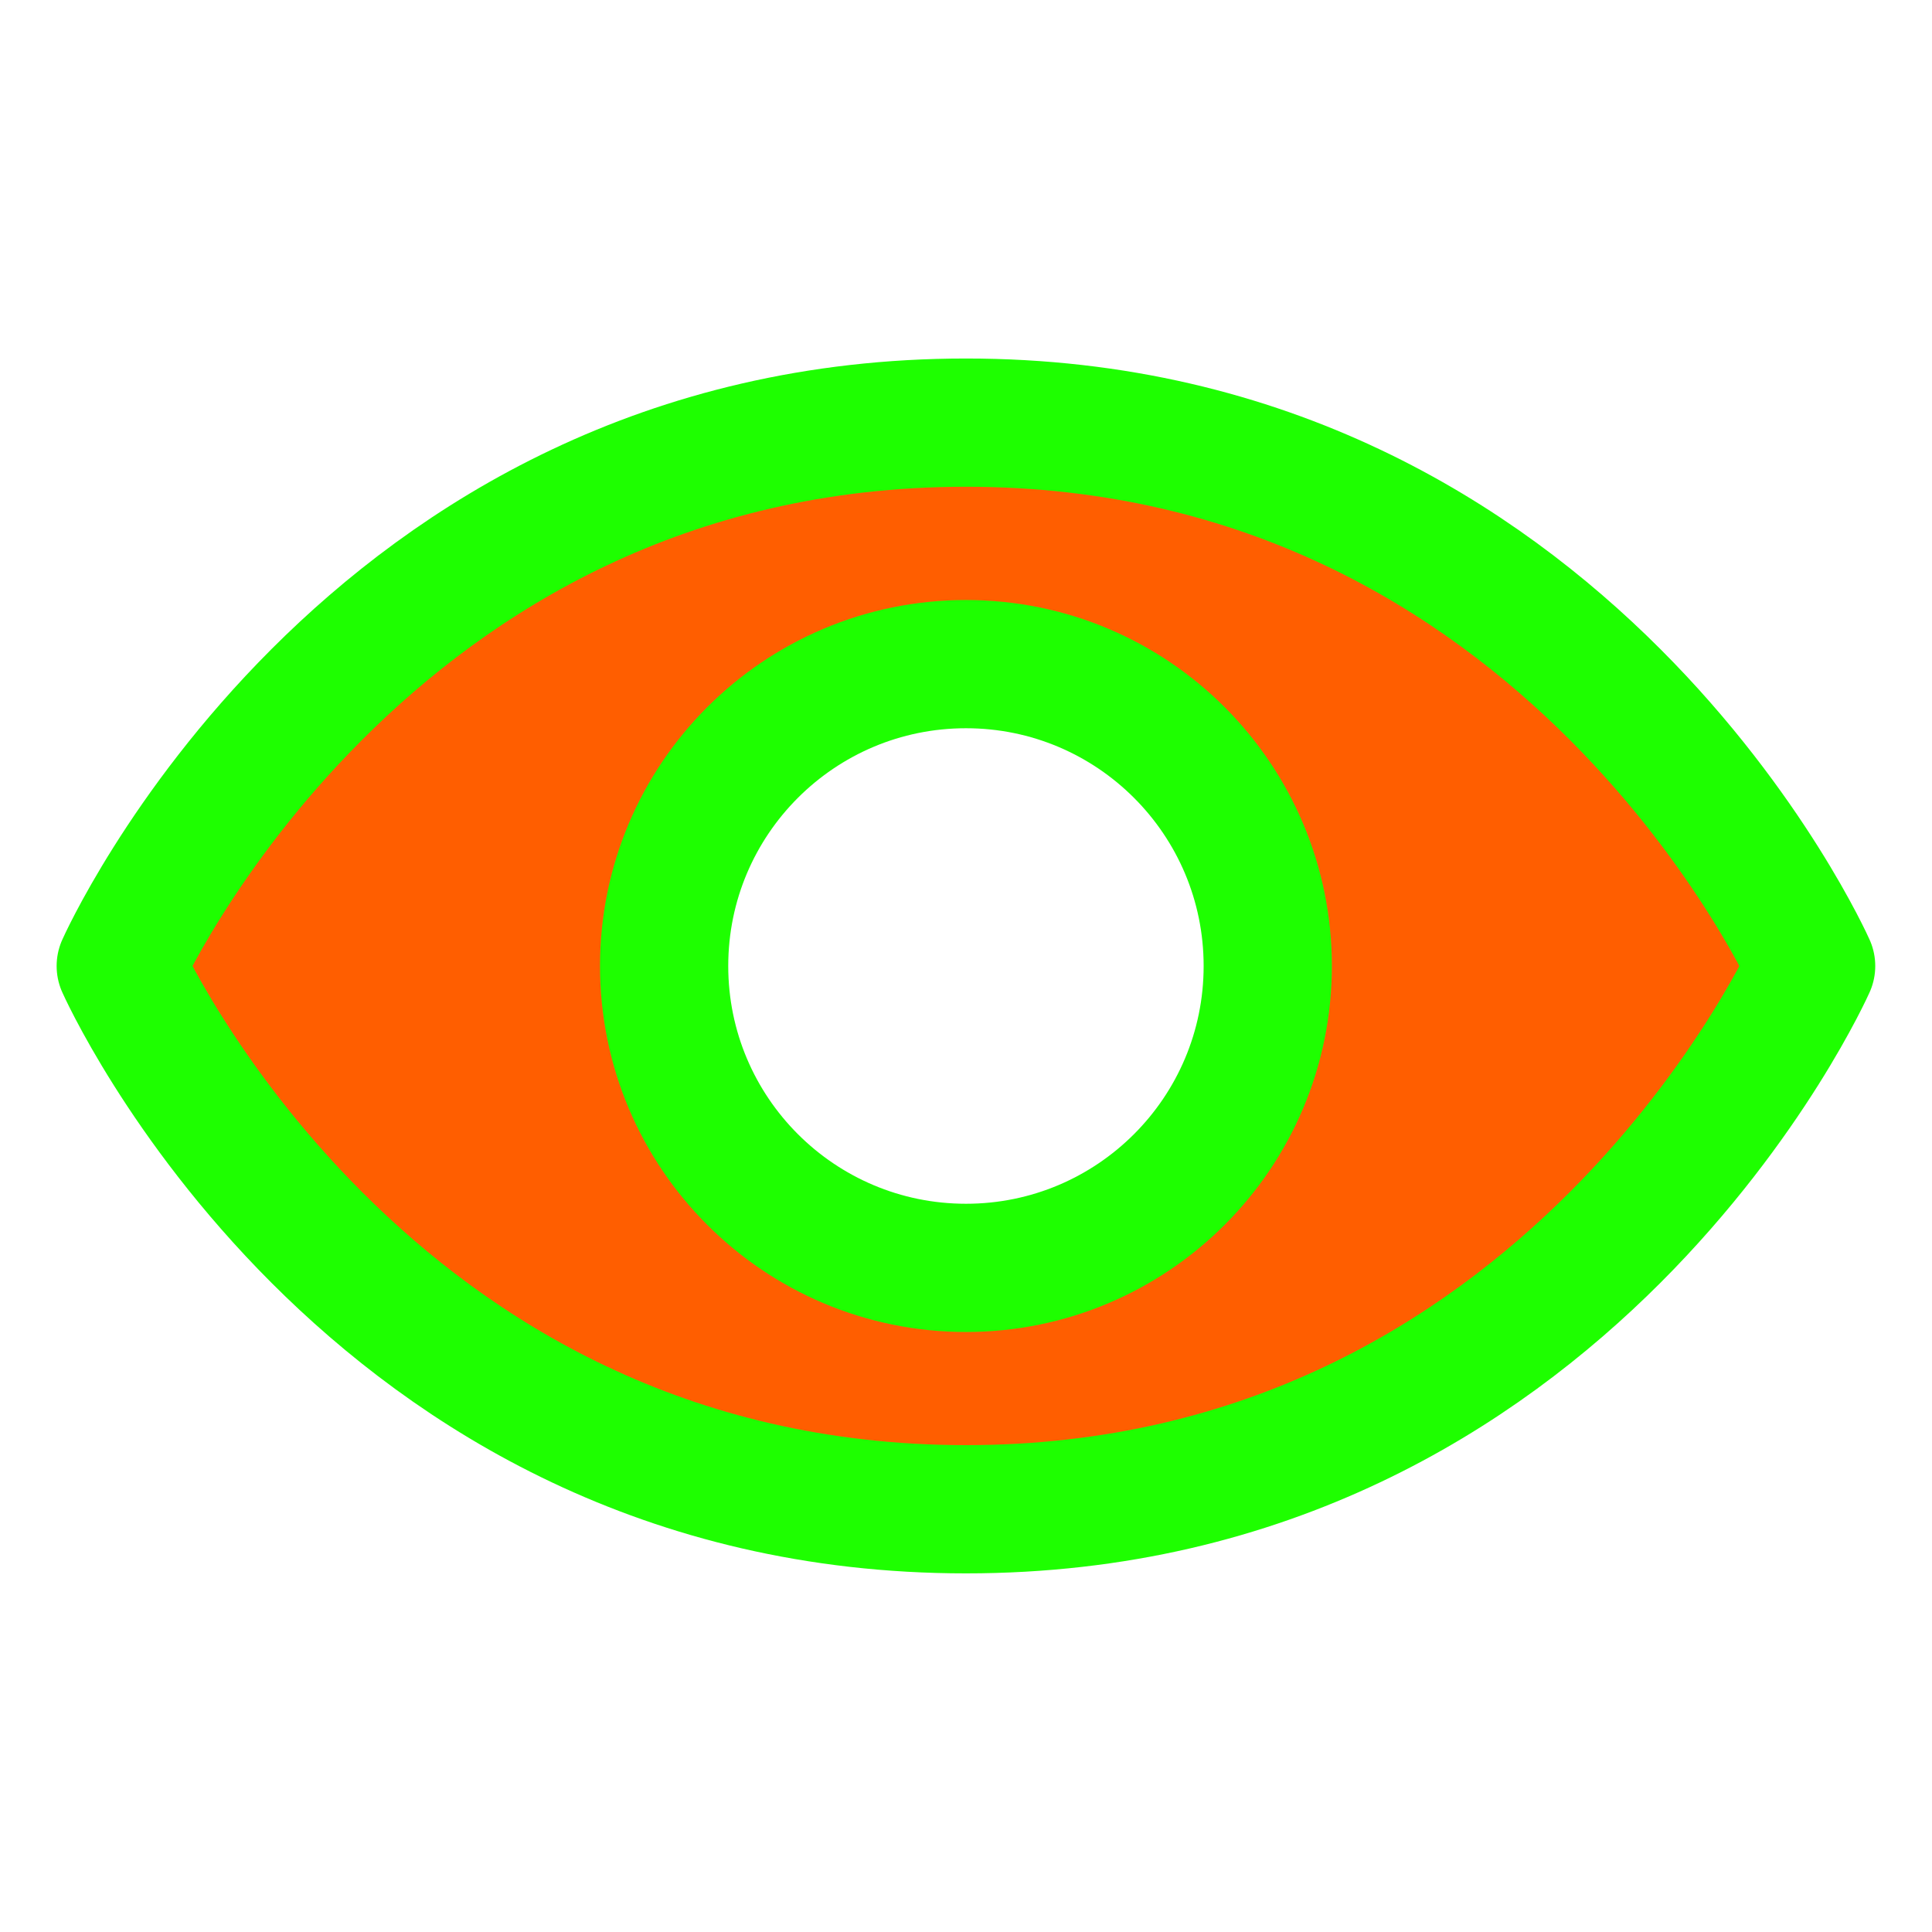<svg width="16" height="16" viewBox="0 0 16 16" fill="none" xmlns="http://www.w3.org/2000/svg">
<path opacity="20" d="M8 3.5C3 3.5 1 8 1 8C1 8 3 12.499 8 12.499C12.999 12.499 14.999 8 14.999 8C14.999 8 12.999 3.5 8 3.5ZM8 10.5C7.505 10.5 7.022 10.353 6.611 10.079C6.199 9.804 5.879 9.414 5.69 8.957C5.501 8.5 5.451 7.997 5.548 7.512C5.644 7.027 5.882 6.582 6.232 6.232C6.581 5.883 7.027 5.645 7.512 5.548C7.997 5.452 8.499 5.501 8.956 5.69C9.413 5.88 9.803 6.2 10.078 6.611C10.353 7.022 10.499 7.506 10.499 8C10.499 8.663 10.236 9.299 9.767 9.768C9.298 10.237 8.663 10.5 8 10.5Z" fill="#ff5e00"/>
<path d="M8 3.5C3 3.5 1 8 1 8C1 8 3 12.499 8 12.499C12.999 12.499 14.999 8 14.999 8C14.999 8 12.999 3.5 8 3.5Z" stroke="#1eff00ad" stroke-width="1.062" stroke-linecap="round" stroke-linejoin="round"/>
<path d="M8 10.5C9.38 10.5 10.499 9.381 10.499 8C10.499 6.619 9.38 5.5 8 5.5C6.619 5.5 5.5 6.619 5.5 8C5.5 9.381 6.619 10.5 8 10.5Z" stroke="#1eff00ad" stroke-width="1.062" stroke-linecap="round" stroke-linejoin="round"/>
</svg>